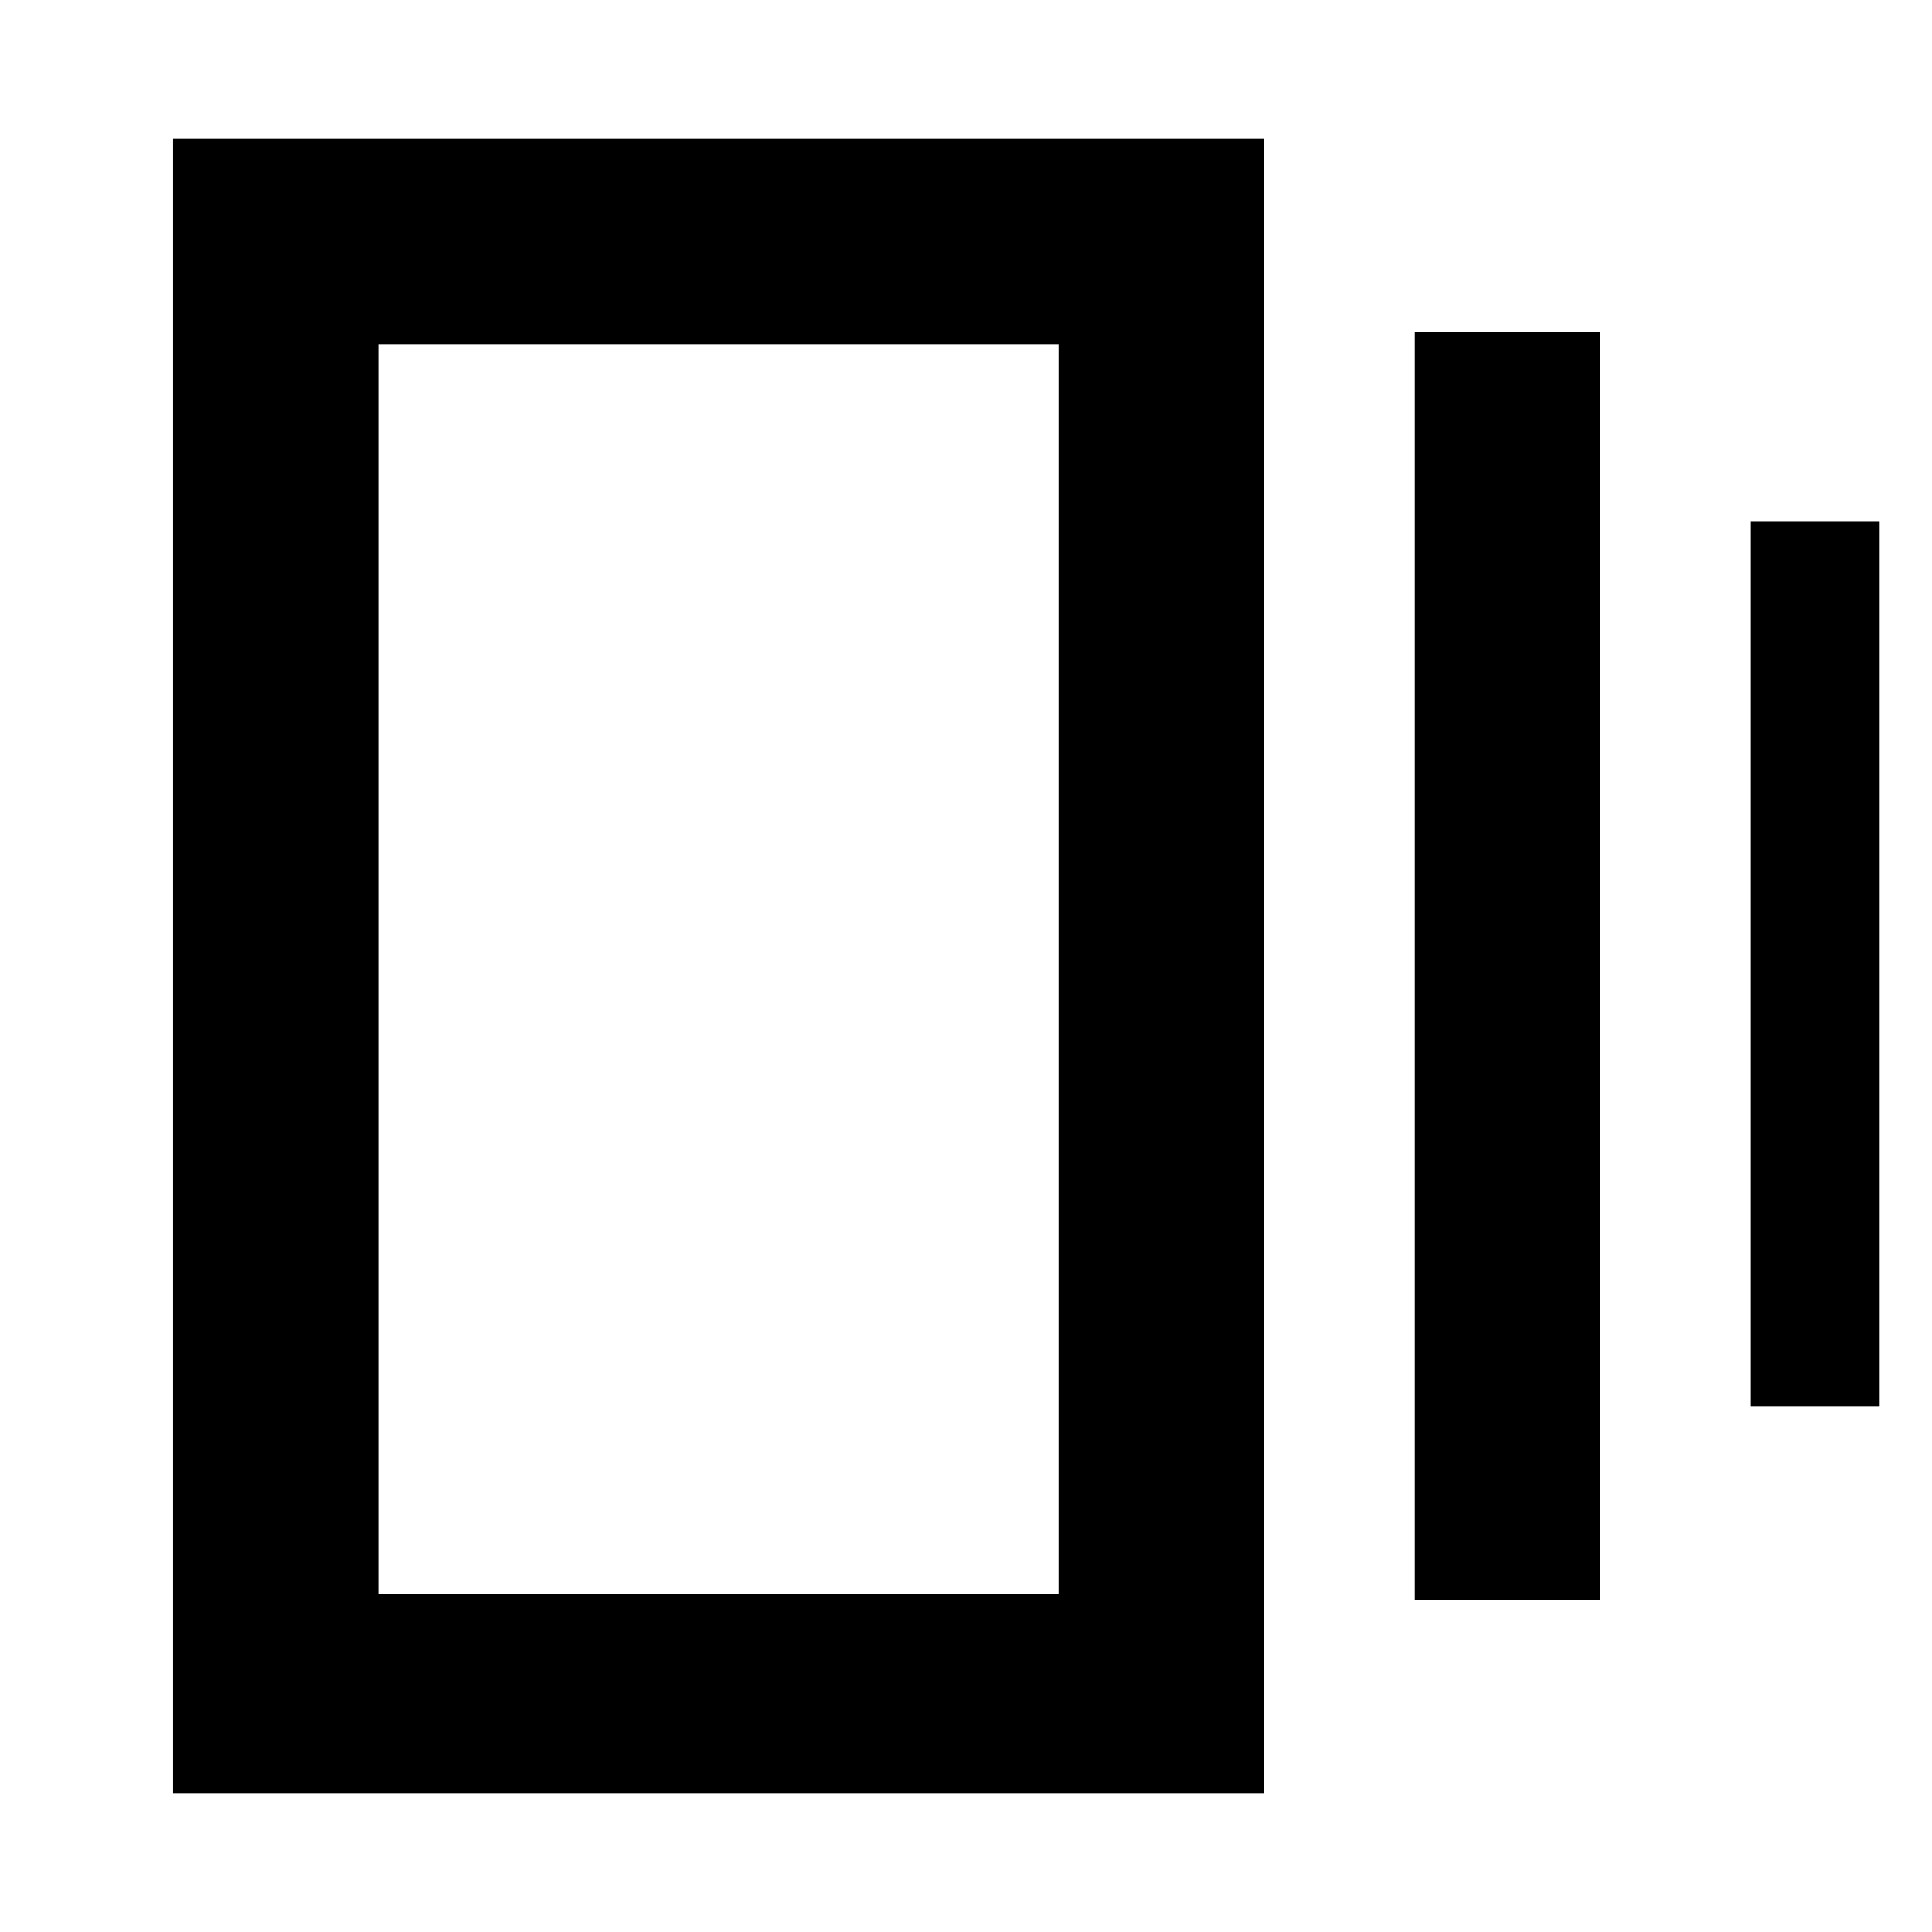 <svg xmlns="http://www.w3.org/2000/svg" height="24" width="24"><path d="M17.575 19.875V4.125h2.3v15.75Zm-15.425 2.4V1.725H15.7v20.55Zm19.6-4.8v-11h1.6v11ZM4.7 19.8h8.45V4.275H4.7Zm0-15.525V19.8Z"/></svg>